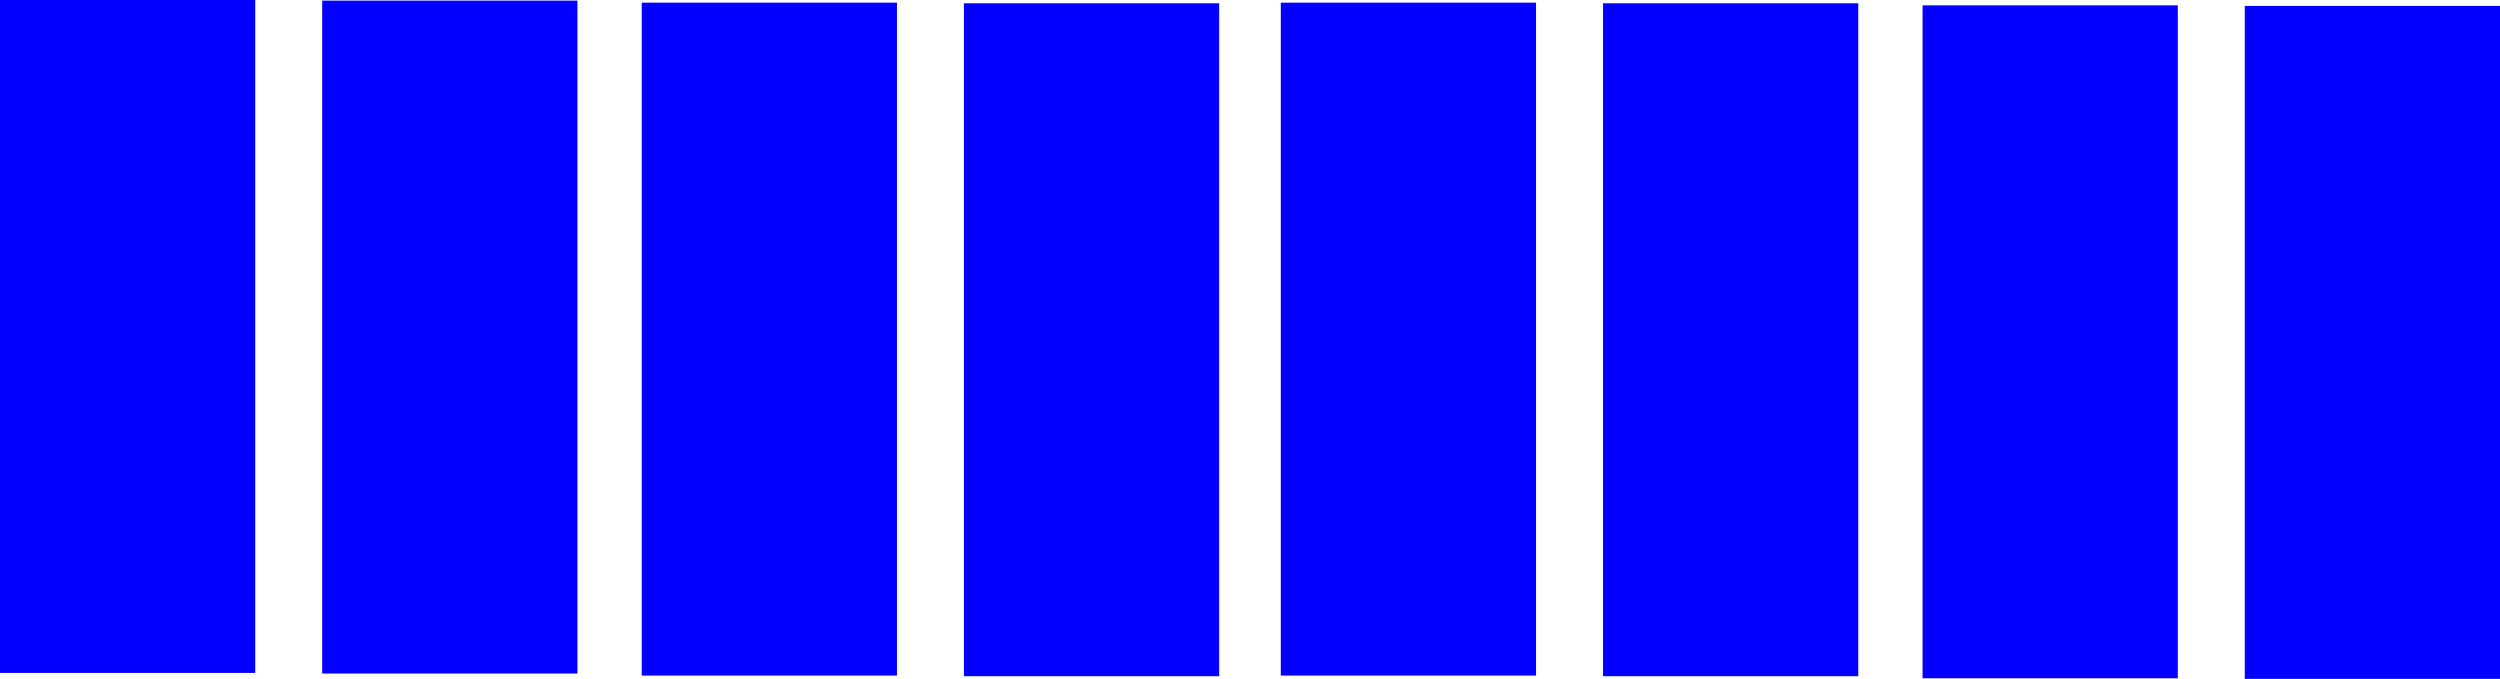 <svg version="1.1" xmlns="http://www.w3.org/2000/svg" xmlns:xlink="http://www.w3.org/1999/xlink" width="76.956" height="20.897" viewBox="0,0,76.956,20.897"><g transform="translate(-281.522,-298.123)"><g data-paper-data="{&quot;isPaintingLayer&quot;:true}" fill="#0400ff" fill-rule="nonzero" stroke="none" stroke-width="0" stroke-linecap="butt" stroke-linejoin="miter" stroke-miterlimit="10" stroke-dasharray="" stroke-dashoffset="0" style="mix-blend-mode: normal"><path d="M281.522,318.837v-20.714h7.857v20.714z"/><path d="M291.44,318.856v-20.714h7.857v20.714z"/><path d="M301.276,318.919v-20.714h7.857v20.714z"/><path d="M311.194,318.938v-20.714h7.857v20.714z"/><path d="M320.948,318.919v-20.714h7.857v20.714z"/><path d="M330.867,318.938v-20.714h7.857v20.714z"/><path d="M340.703,319.001v-20.714h7.857v20.714z"/><path d="M350.621,319.02v-20.714h7.857v20.714z"/></g></g></svg>